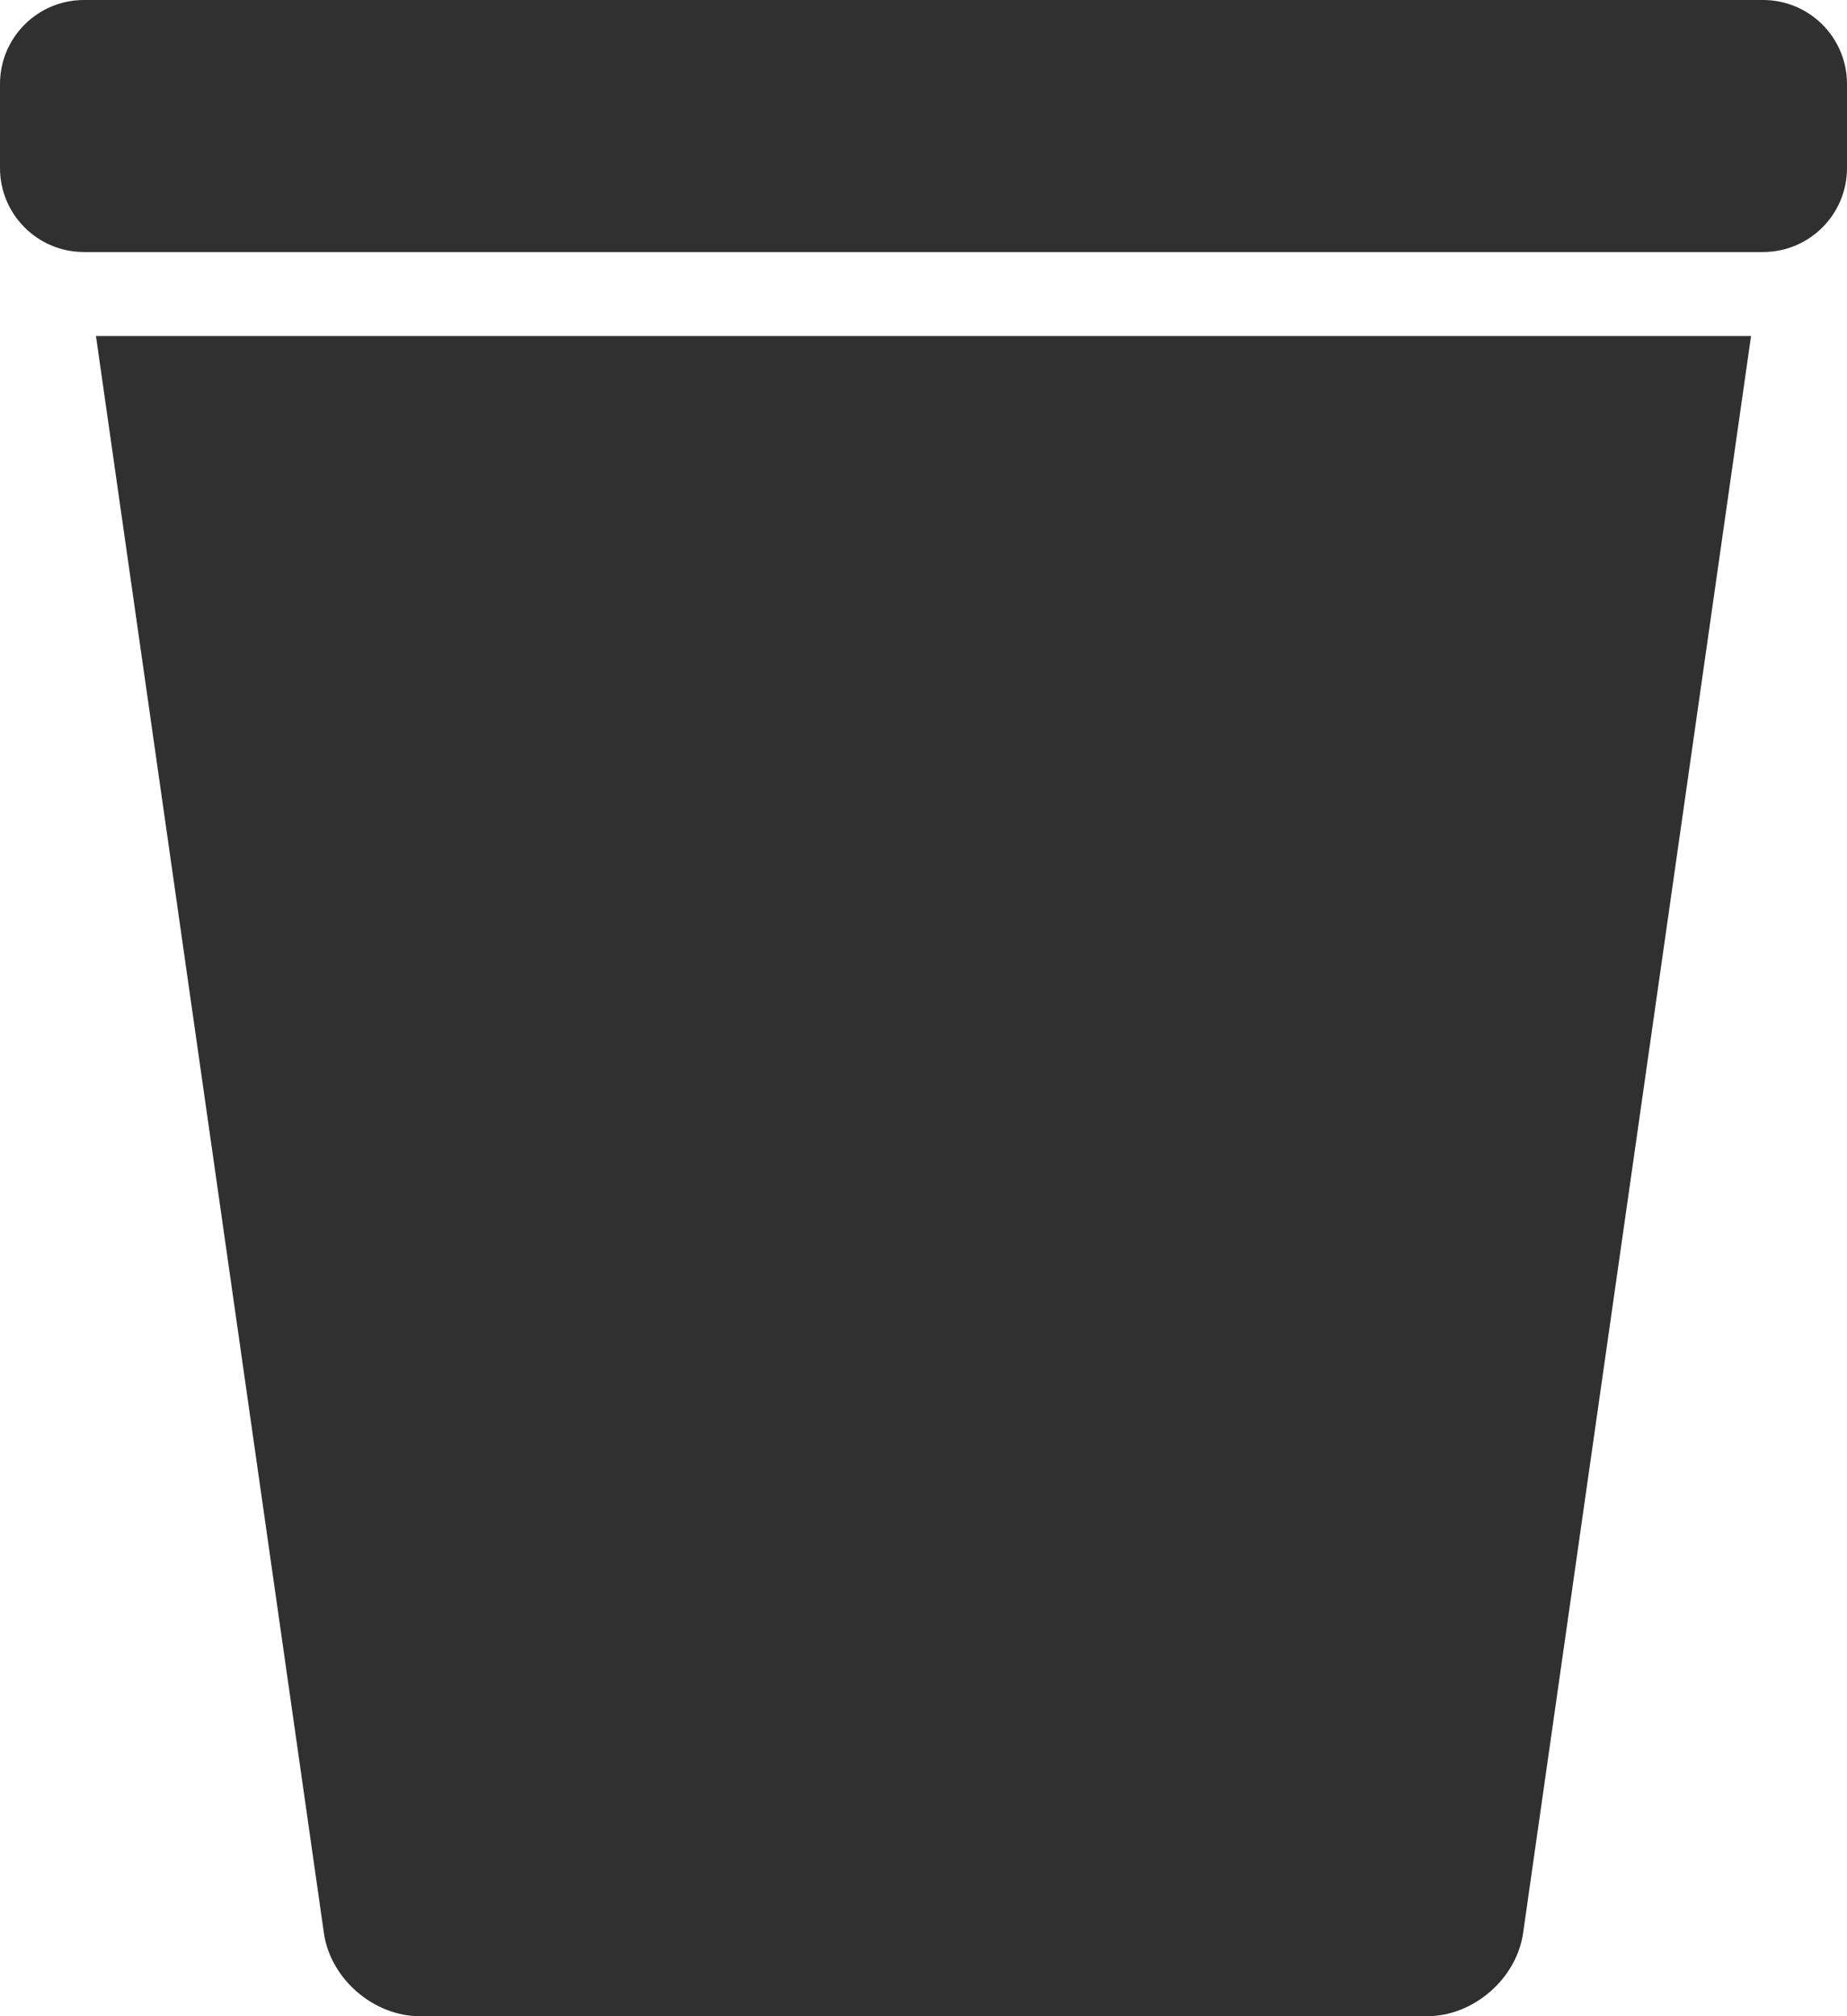 <?xml version="1.0" encoding="utf-8"?>
<!-- Generator: Adobe Illustrator 16.0.0, SVG Export Plug-In . SVG Version: 6.00 Build 0)  -->
<!DOCTYPE svg PUBLIC "-//W3C//DTD SVG 1.1//EN" "http://www.w3.org/Graphics/SVG/1.1/DTD/svg11.dtd">
<svg version="1.1" id="Layer_1" xmlns="http://www.w3.org/2000/svg" xmlns:xlink="http://www.w3.org/1999/xlink" x="0px" y="0px"
	 viewBox="763.048 0 1585.036 1729.129"
	 enable-background="new 763.048 0 1585.036 1729.129" xml:space="preserve">
<g>
	<path fill="#303030" d="M1041.006,1657.803c5.547,39.266,42.652,71.326,82.278,71.326h864.565
		c39.626,0,76.657-32.061,82.278-71.326l195.608-1369.615H845.399L1041.006,1657.803z"/>
	<path fill="#303030" d="M2348.084,144.094V72.047c0-39.77-32.205-72.047-72.046-72.047H835.095
		c-39.843,0-72.048,32.277-72.048,72.047v72.048c0,39.77,32.205,72.048,72.048,72.048h1440.941
		C2315.879,216.141,2348.084,183.864,2348.084,144.094z"/>
</g>
</svg>

